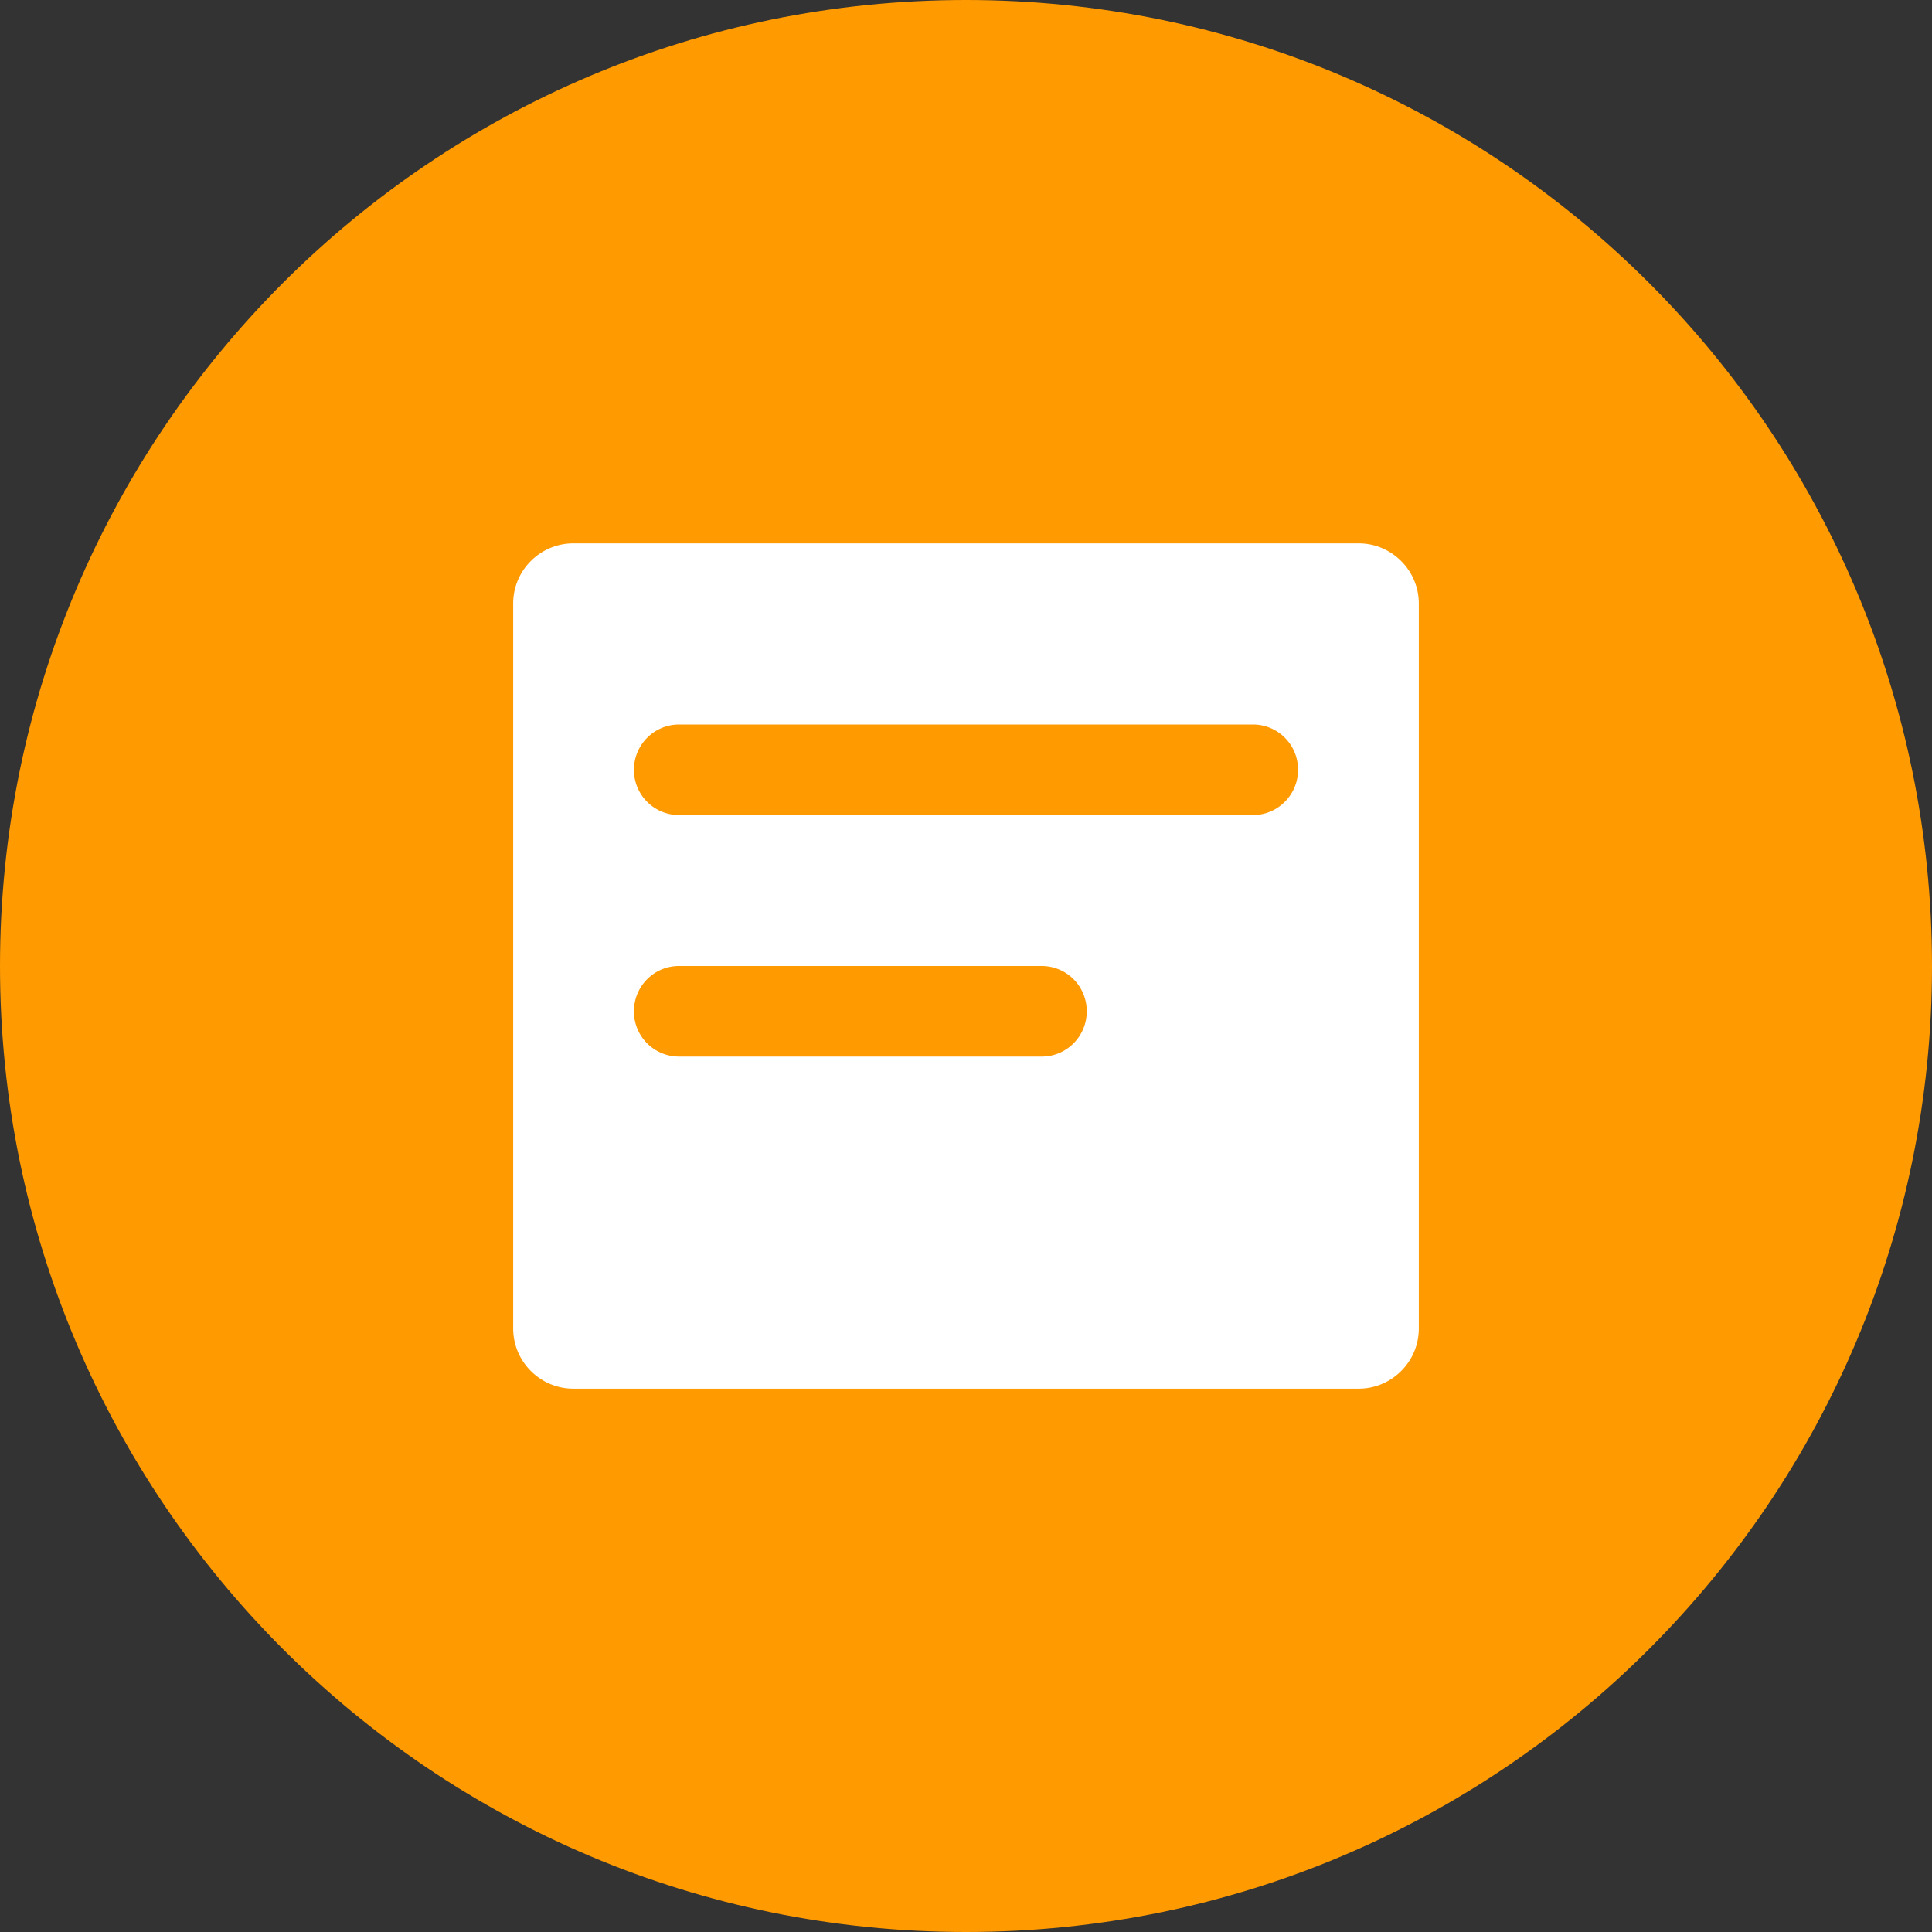 <svg width="64" height="64" viewBox="0 0 64 64" xmlns="http://www.w3.org/2000/svg"><rect x="0" y="0" width="64" height="64" fill="#333333" stroke="none"/><g fill="none" fill-rule="evenodd"><path d="M32 64c17.673 0 32-14.327 32-32C64 14.327 49.673 0 32 0 14.327 0 0 14.327 0 32c0 17.673 14.327 32 32 32z" fill="#FF9A00"/><path d="M17 19.991c0-1.1.898-1.991 1.992-1.991h26.016c1.1 0 1.992.9 1.992 1.991V44.01c0 1.1-.898 1.991-1.992 1.991H18.992c-1.1 0-1.992-.9-1.992-1.991V19.99zm4 5.509c0-.828.67-1.5 1.495-1.5h19.01c.826 0 1.495.666 1.495 1.5 0 .828-.67 1.5-1.495 1.5h-19.01A1.494 1.494 0 0 1 21 25.5zm0 8c0-.828.664-1.5 1.493-1.5h12.014c.825 0 1.493.666 1.493 1.5 0 .828-.664 1.5-1.493 1.5H22.493A1.493 1.493 0 0 1 21 33.5z" fill="#FFF"/></g></svg>